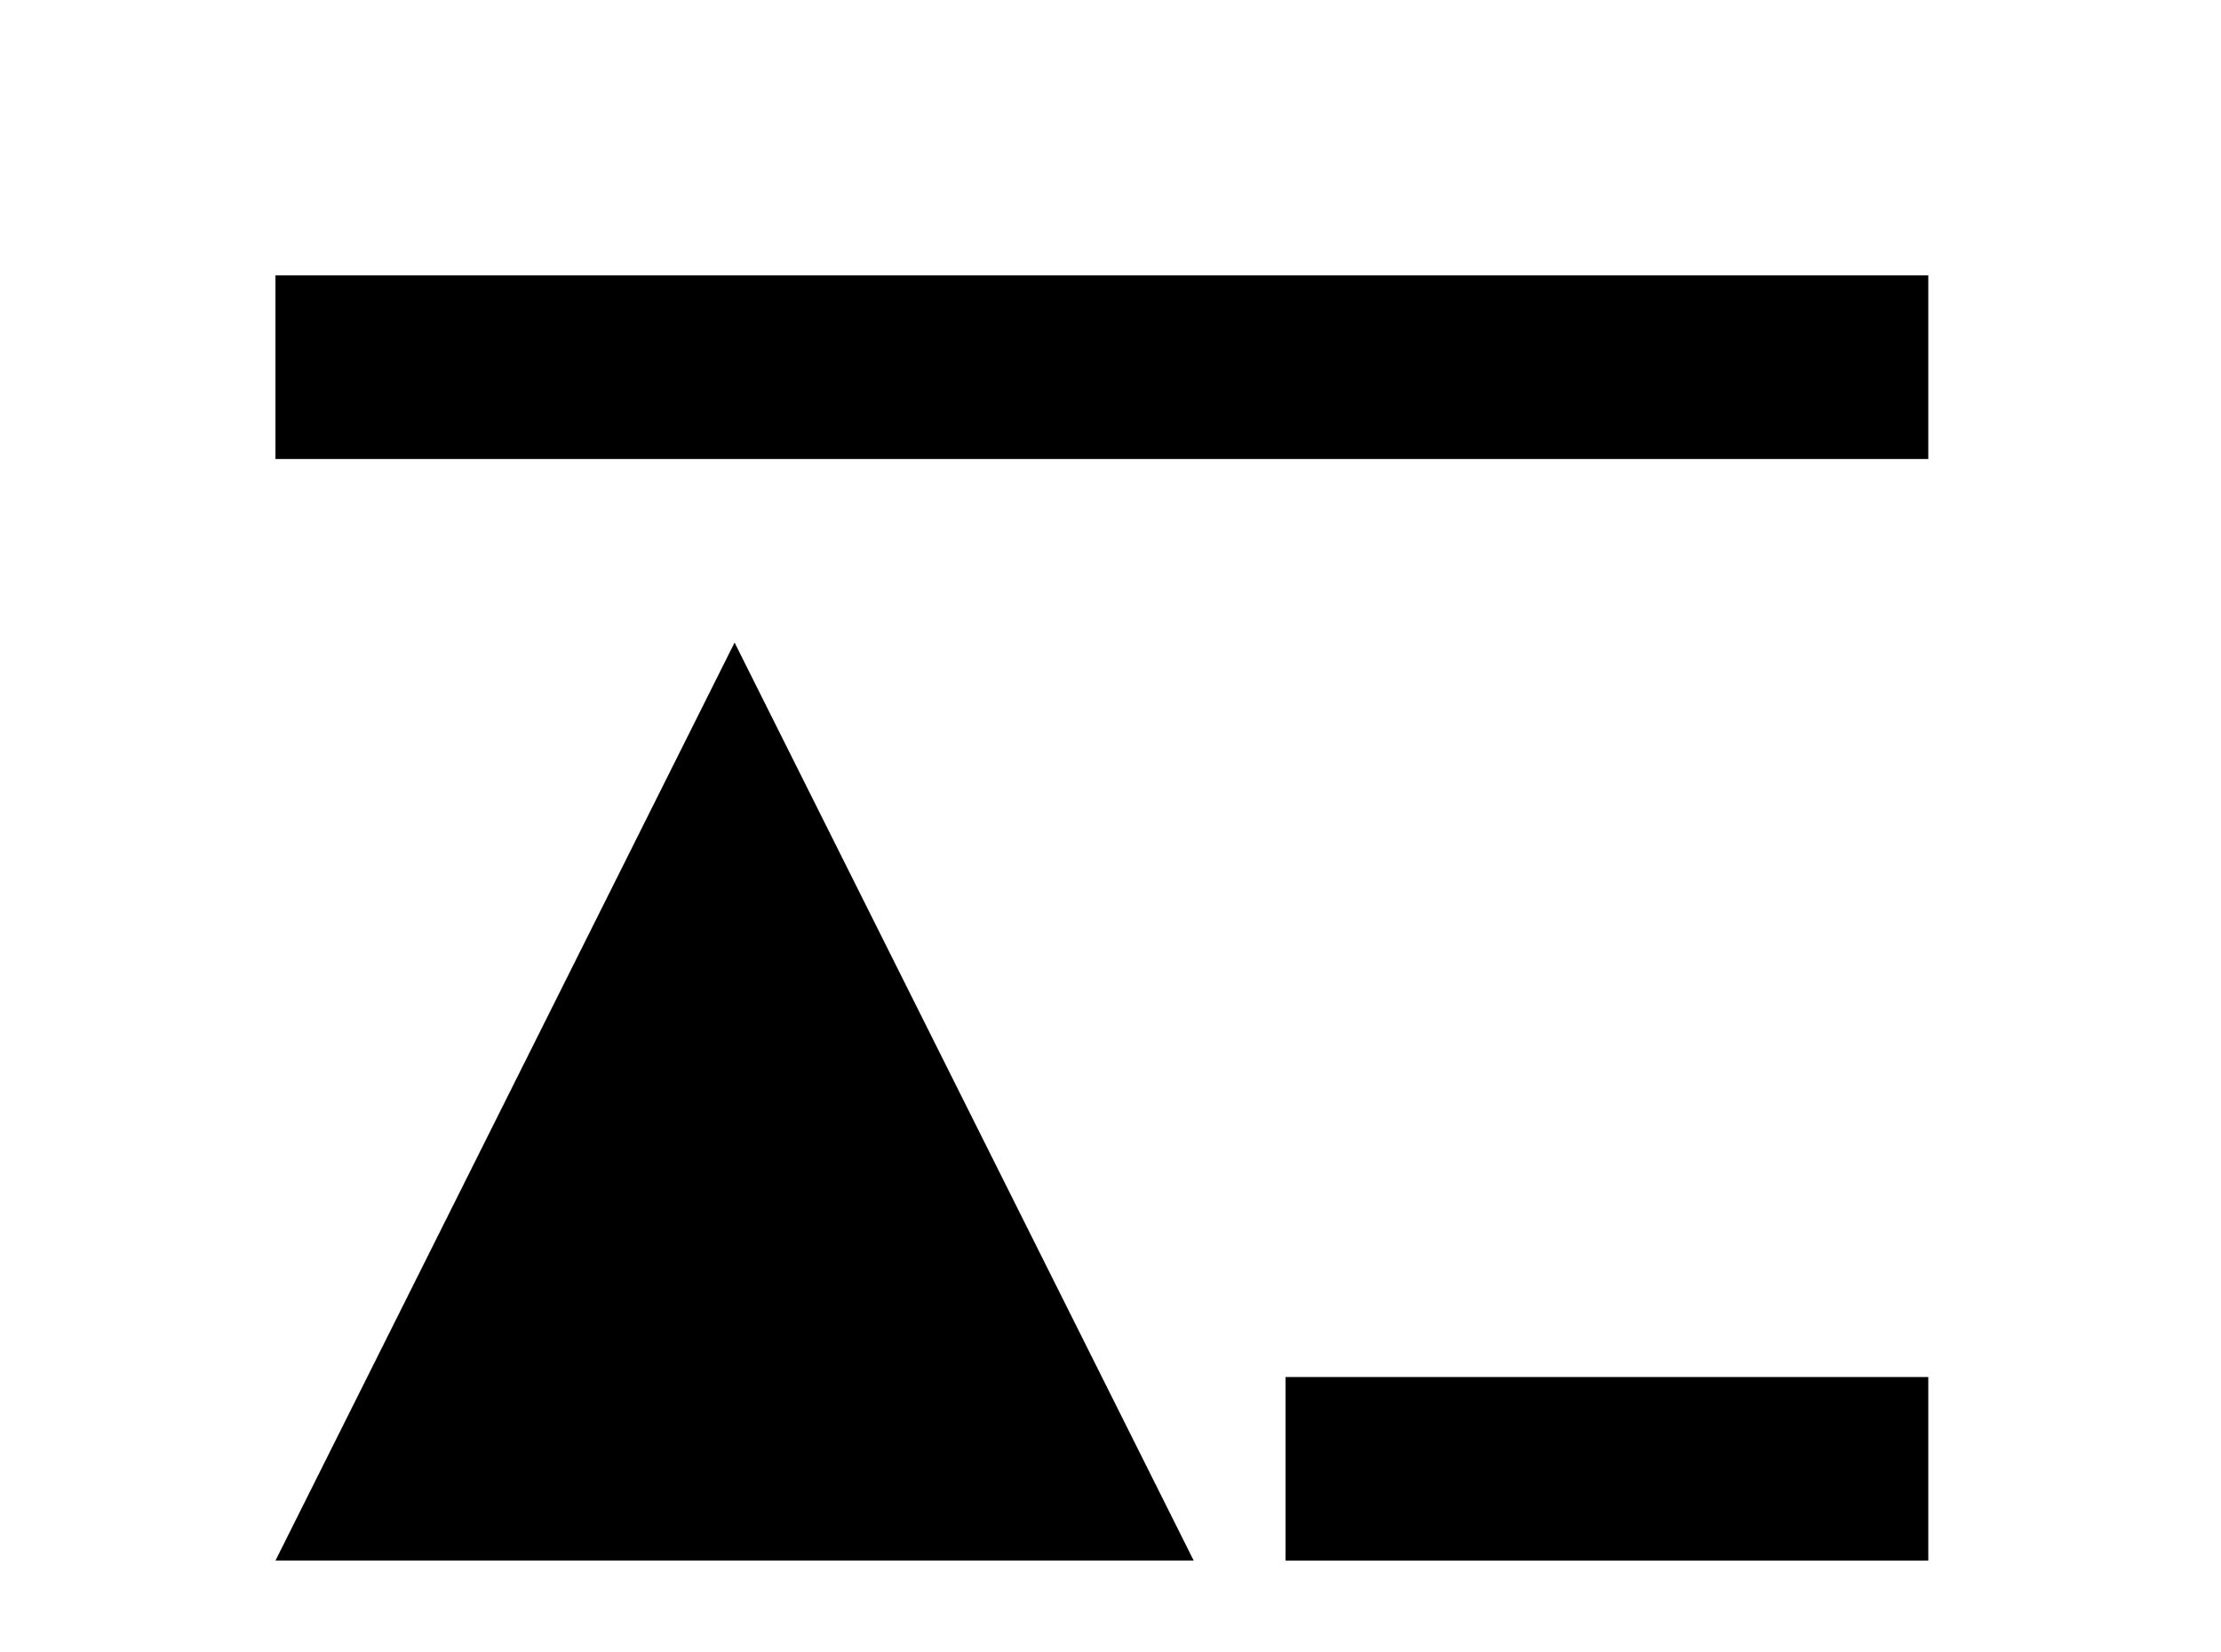 <!-- Generated by IcoMoon.io -->
<svg version="1.1" xmlns="http://www.w3.org/2000/svg" width="43" height="32" viewBox="0 0 43 32">
<title>format-wrap-inline</title>
<path d="M14.222 12.444l8.889 17.778h-17.778l8.889-17.778M5.333 5.333h32v3.556h-32v-3.556M37.333 26.667v3.556h-12.444v-3.556h12.444M5.333 33.778h32v3.556h-32v-3.556z"></path>
</svg>

